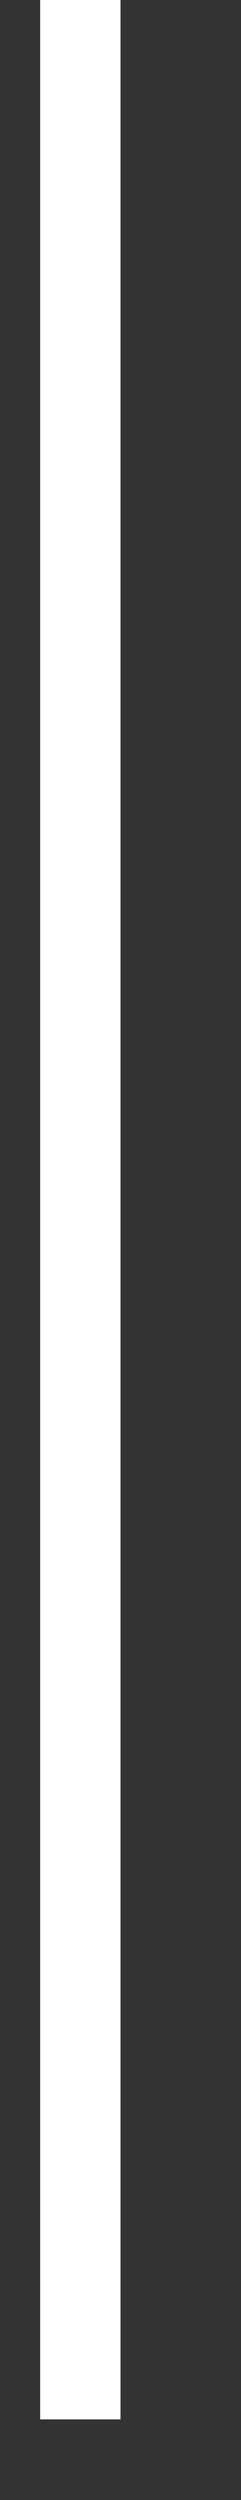 ﻿<?xml version="1.0" encoding="utf-8"?>
<svg version="1.1" xmlns:xlink="http://www.w3.org/1999/xlink" width="3px" height="31px" xmlns="http://www.w3.org/2000/svg">
  <rect width="100%" height="100%" fill="#333333" stroke="none"/>
  <g transform="matrix(1 0 0 1 -594 -188 )">
    <path d="M 1 0  L 1 30  " stroke-width="1" stroke="#ffffff" fill="none" transform="matrix(1 0 0 1 594 188 )" />
  </g>
</svg>
